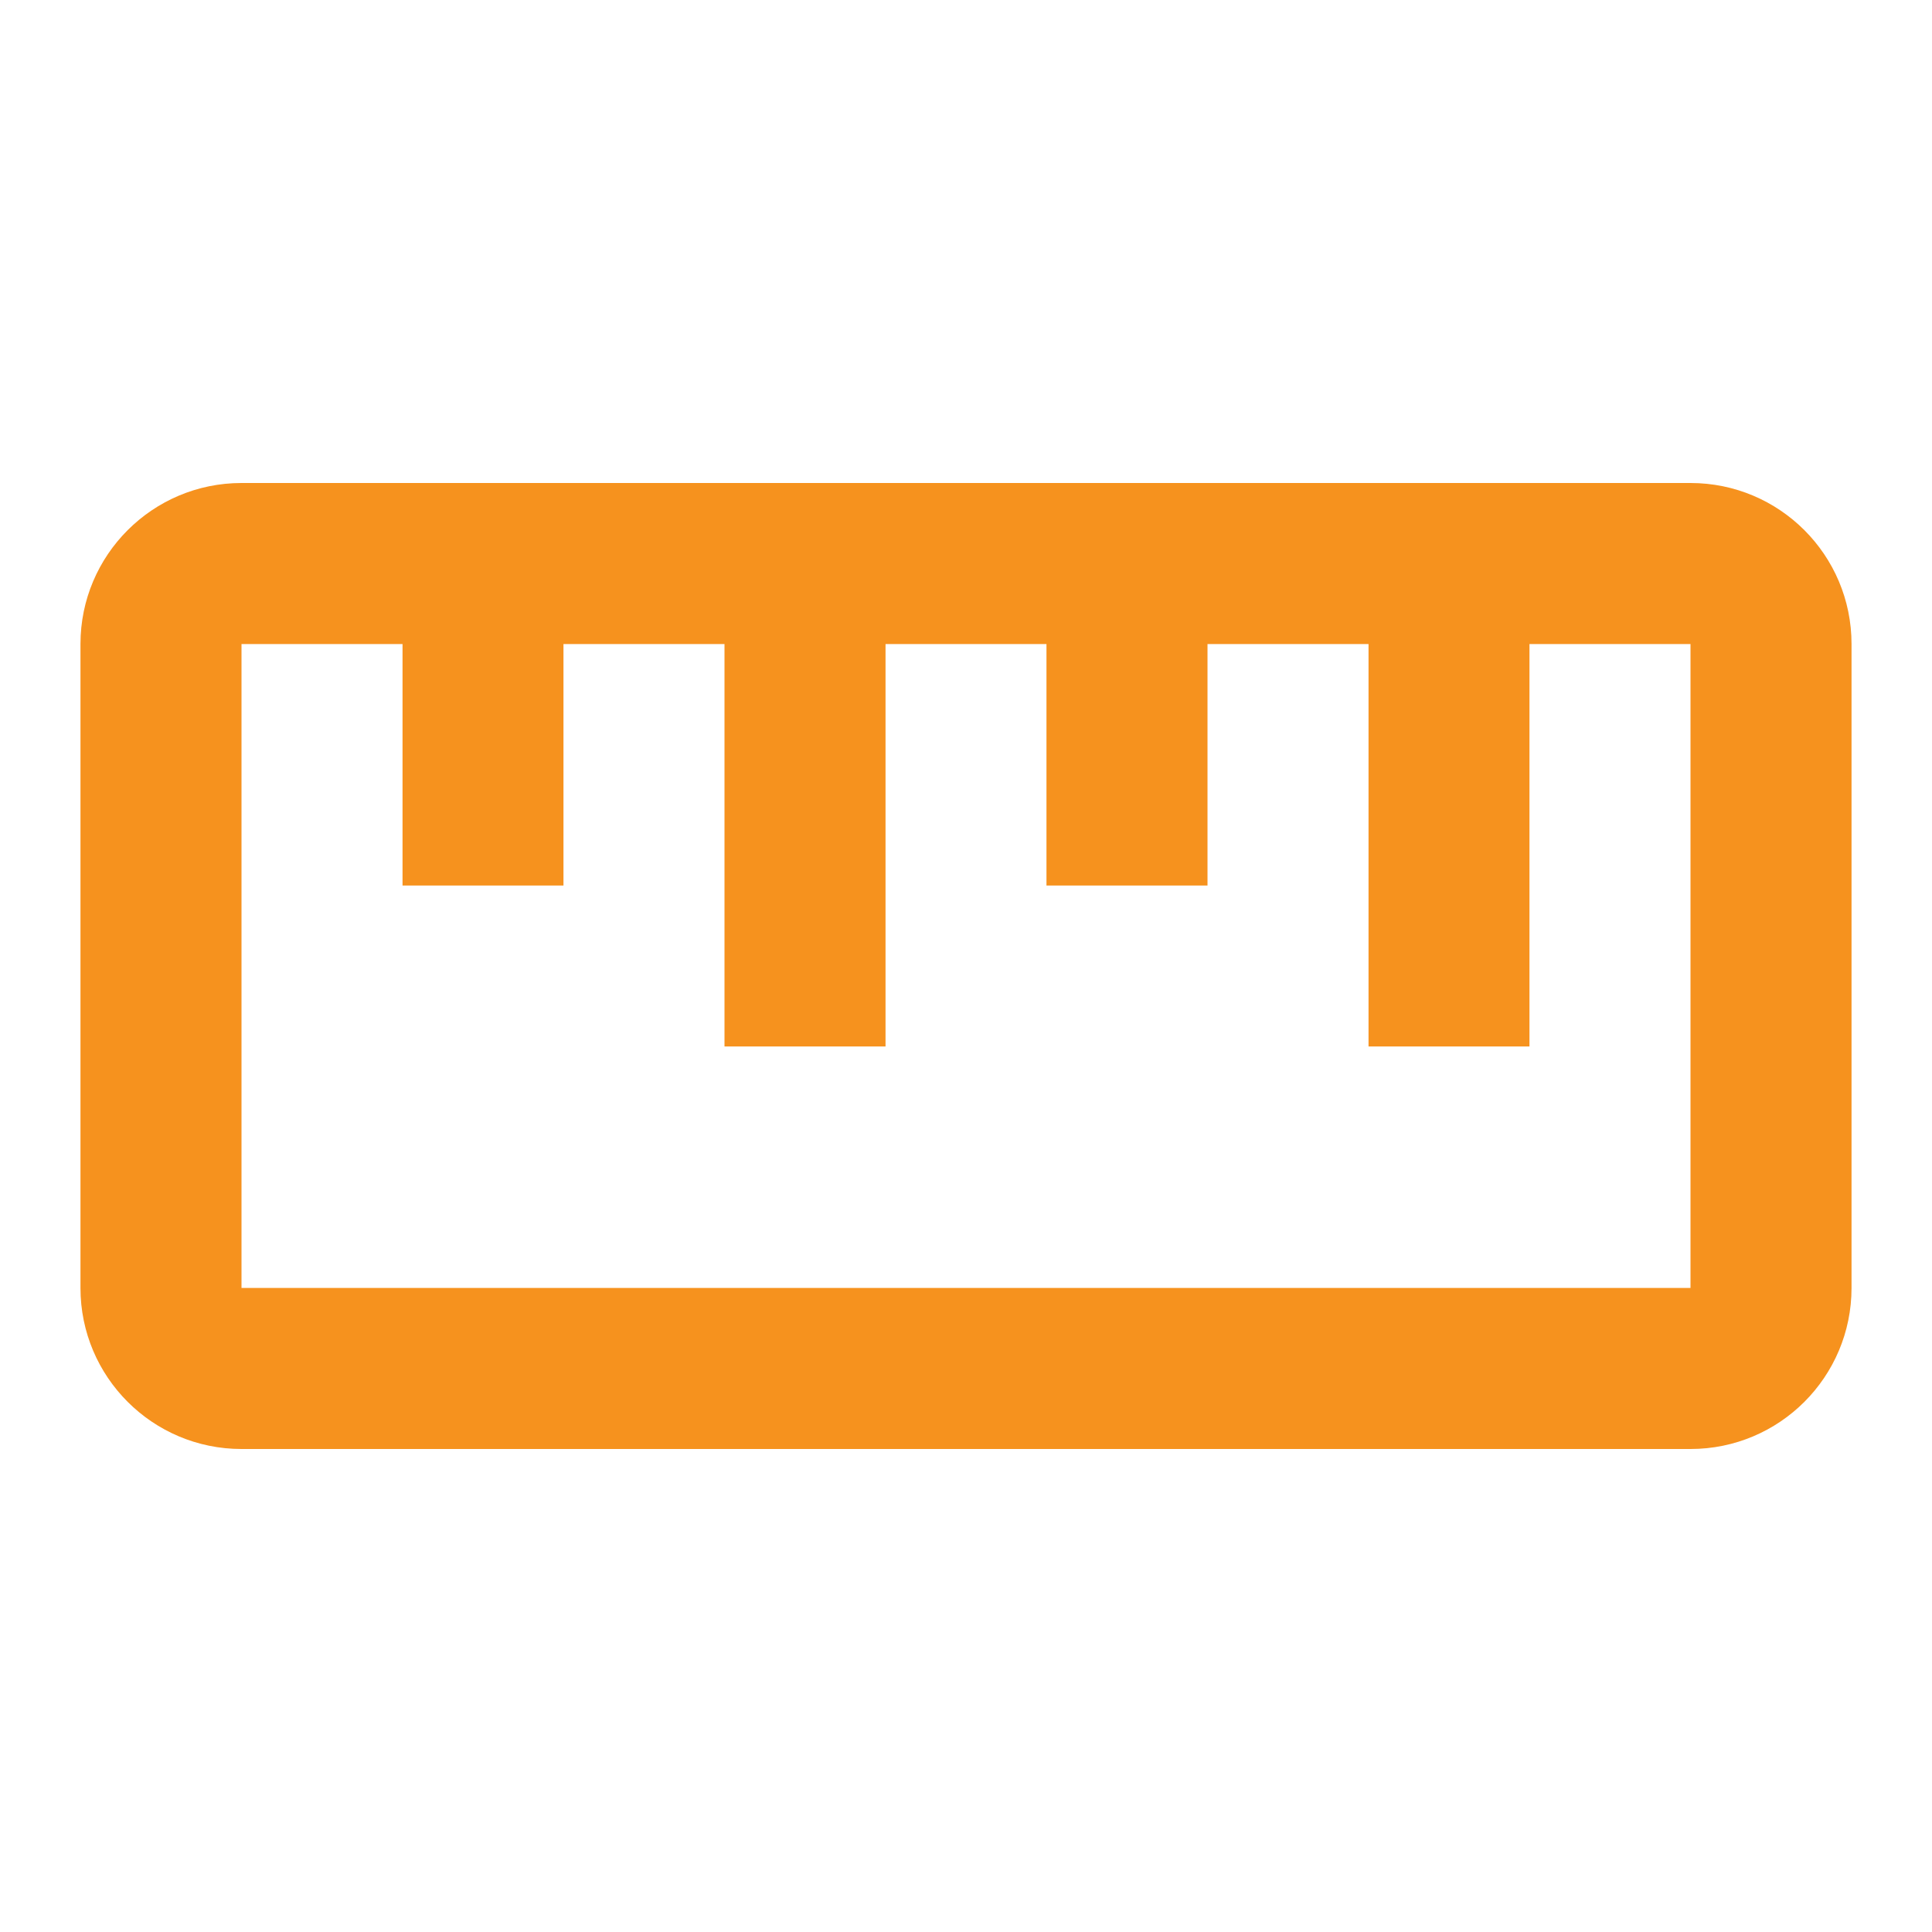 <svg fill="none" height="20" viewBox="0 0 20 20" width="20" xmlns="http://www.w3.org/2000/svg">
    <g id="24 / grid / ruller">
        <path clip-rule="evenodd"
            d="M19.167 13.333V6.667C19.167 5.746 18.421 5 17.5 5H2.5C1.58 5 0.833 5.746 0.833 6.667V13.333C0.833 14.254 1.58 15 2.5 15H17.5C18.421 15 19.167 14.254 19.167 13.333ZM2.5 6.667H4.167V9.167H5.833V6.667H7.5V10.833H9.167V6.667H10.833V9.167H12.5V6.667H14.167V10.833H15.833V6.667H17.5V13.333H2.5V6.667Z"
            fill="#F6921E" fill-rule="evenodd" id="icon" />
    </g>
</svg>
